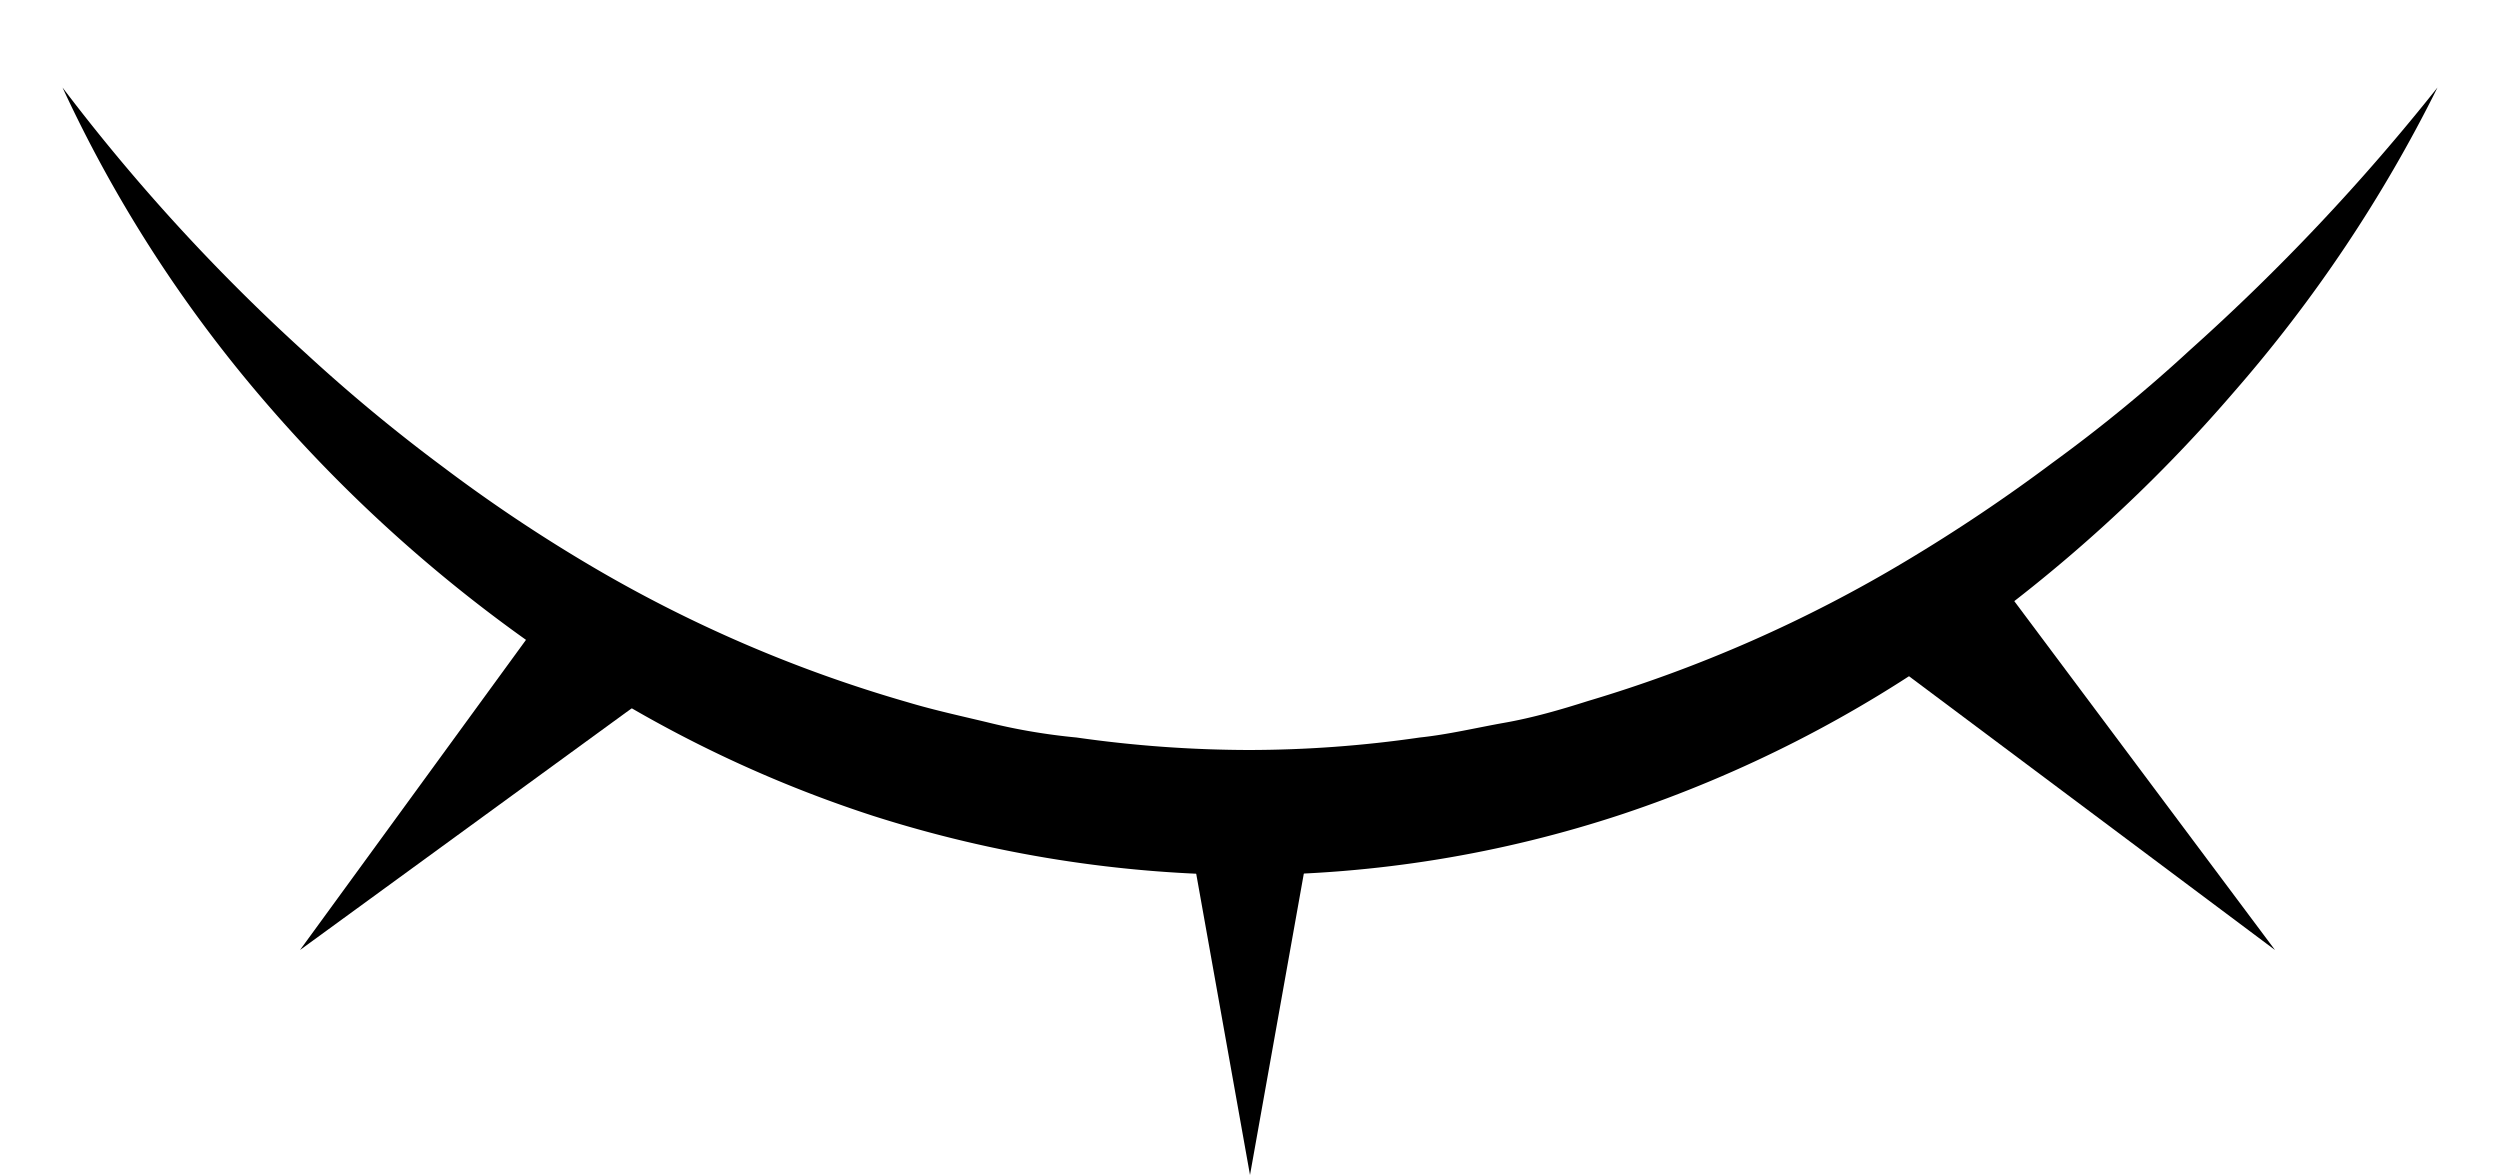 <svg id="Layer_1" data-name="Layer 1" xmlns="http://www.w3.org/2000/svg" width="100" height="47" viewBox="0 0 100 47"><path d="M97.5,3.5a57.14,57.14,0,0,1-8.16,12.2,60.78,60.78,0,0,1-11,10,50.56,50.56,0,0,1-13.43,6.86,48,48,0,0,1-15,2.44,49.93,49.93,0,0,1-15-2.37,50.28,50.28,0,0,1-13.48-6.76,58.61,58.61,0,0,1-11-10A53.91,53.91,0,0,1,2.5,3.5a77.57,77.57,0,0,0,9.73,10.63,67.65,67.65,0,0,0,5.48,4.54,62.8,62.8,0,0,0,5.85,3.92,54.61,54.61,0,0,0,12.75,5.5c1.1.33,2.23.57,3.34.84s2.26.46,3.41.57a49.28,49.28,0,0,0,6.87.5,47.77,47.77,0,0,0,6.86-.5c1.14-.12,2.26-.39,3.39-.59s2.24-.52,3.34-.87a55.54,55.54,0,0,0,12.72-5.6,68.06,68.06,0,0,0,5.86-3.93Q85,16.4,87.6,14A85,85,0,0,0,97.5,3.5Z"/><polygon points="52.5 33 50 47 47.5 33 47.05 30.5 52.95 30.5 52.5 33"/><polygon points="80.53 23.99 91 38 76.99 27.52 74.97 26.01 79.01 21.97 80.53 23.99"/><polygon points="25.01 28.52 12 38 21.48 24.99 22.96 22.94 27.06 27.04 25.01 28.52"/></svg>